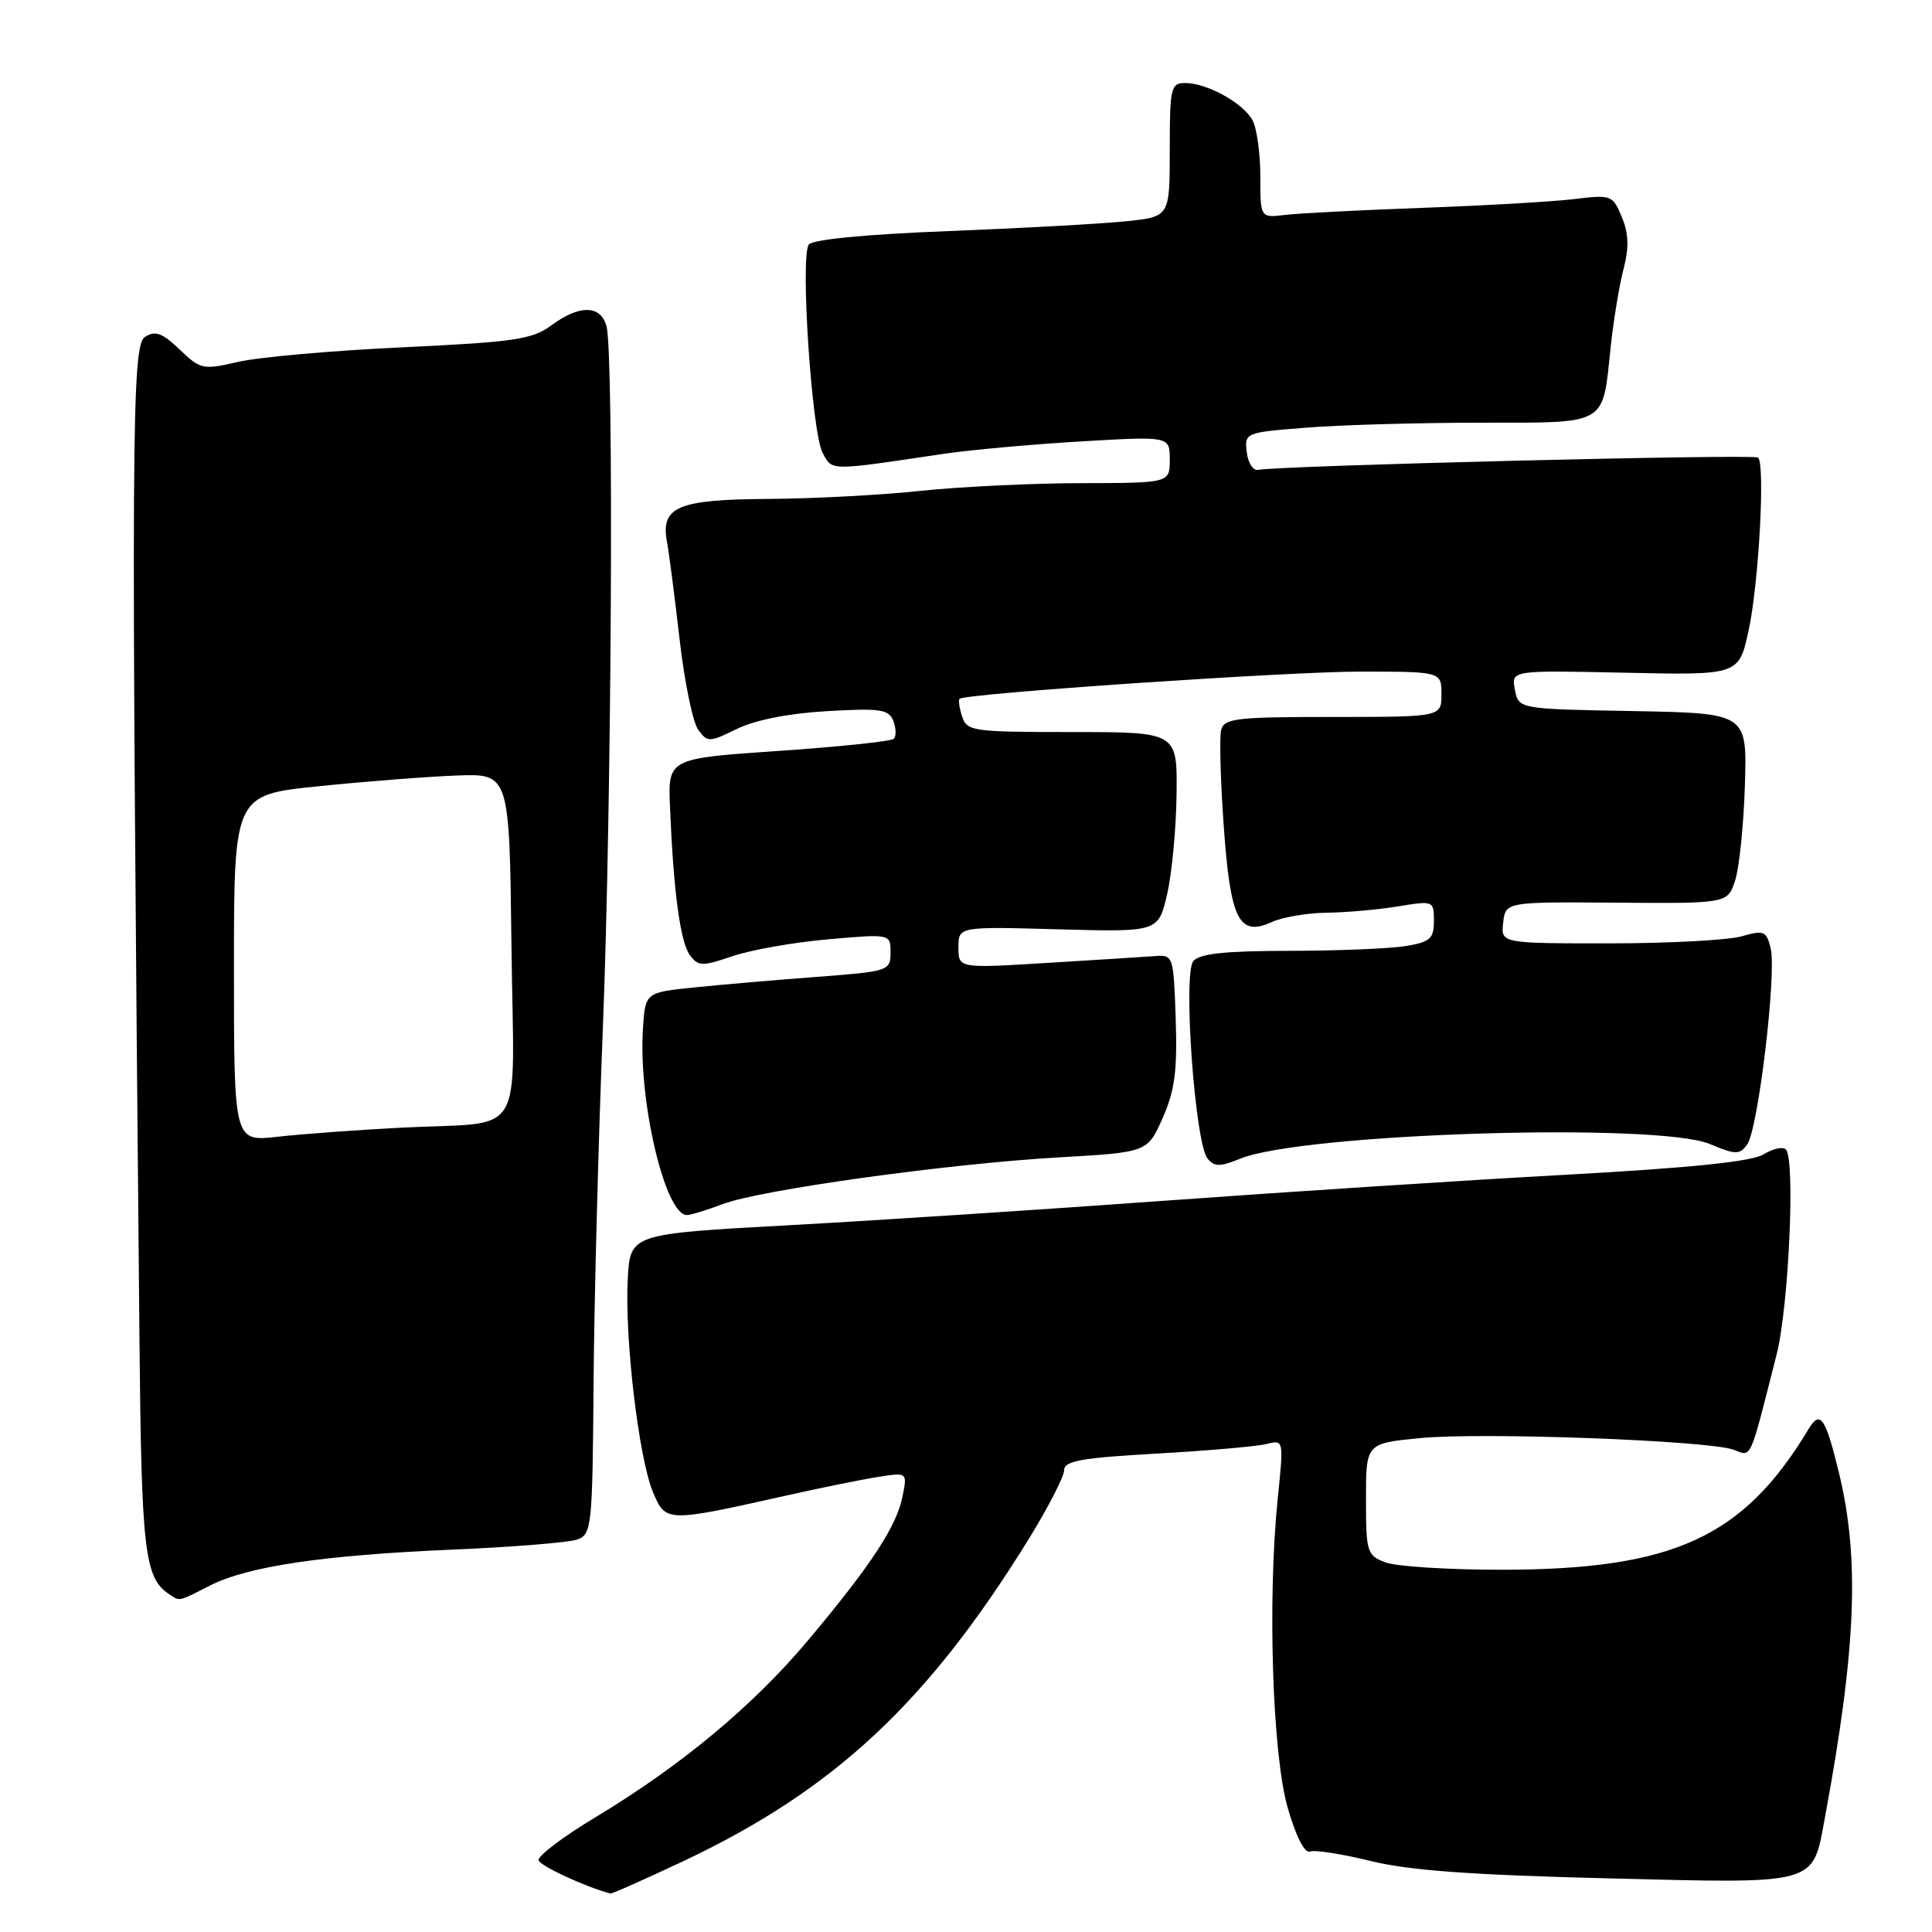<?xml version="1.0" encoding="UTF-8" standalone="no"?>
<!DOCTYPE svg PUBLIC "-//W3C//DTD SVG 1.1//EN" "http://www.w3.org/Graphics/SVG/1.1/DTD/svg11.dtd" >
<svg xmlns="http://www.w3.org/2000/svg" xmlns:xlink="http://www.w3.org/1999/xlink" version="1.1" viewBox="0 0 256 256">
 <g >
 <path fill="currentColor"
d=" M 90.74 246.52 C 110.59 237.11 122.95 225.56 136.32 203.92 C 138.89 199.74 141.00 195.65 141.00 194.82 C 141.00 193.58 143.27 193.17 153.24 192.61 C 159.98 192.23 166.52 191.66 167.80 191.34 C 170.11 190.76 170.11 190.76 169.30 198.63 C 167.94 211.99 168.60 232.47 170.62 239.52 C 171.71 243.31 172.87 245.60 173.57 245.34 C 174.20 245.09 177.82 245.66 181.61 246.59 C 186.66 247.84 195.03 248.45 213.00 248.89 C 241.11 249.59 240.14 249.86 241.81 240.84 C 245.96 218.45 246.44 206.56 243.67 195.15 C 241.88 187.78 241.19 186.79 239.63 189.38 C 230.99 203.75 221.69 208.00 198.86 208.00 C 191.86 208.00 184.98 207.56 183.57 207.02 C 181.13 206.10 181.00 205.67 181.00 198.65 C 181.00 191.26 181.00 191.26 188.12 190.56 C 196.31 189.75 226.41 190.87 229.72 192.10 C 232.15 193.00 231.75 193.88 235.42 179.44 C 237.02 173.12 237.90 153.57 236.64 152.31 C 236.24 151.90 234.92 152.20 233.70 152.95 C 232.17 153.91 224.18 154.74 207.50 155.66 C 194.30 156.38 170.45 157.93 154.50 159.09 C 138.55 160.25 116.05 161.72 104.50 162.35 C 83.50 163.50 83.50 163.50 83.18 169.50 C 82.76 177.33 84.64 193.20 86.51 197.68 C 88.20 201.73 88.27 201.73 104.00 198.21 C 108.67 197.16 114.24 196.03 116.37 195.70 C 120.23 195.09 120.23 195.09 119.59 198.28 C 118.80 202.24 115.50 207.29 107.20 217.20 C 99.88 225.95 90.33 233.91 78.91 240.79 C 74.60 243.38 71.21 245.95 71.37 246.50 C 71.59 247.26 77.52 250.00 80.88 250.90 C 81.10 250.95 85.53 248.98 90.74 246.52 Z  M 27.79 210.11 C 32.85 207.54 42.76 206.07 60.00 205.33 C 67.97 204.99 75.40 204.39 76.50 203.99 C 78.40 203.31 78.51 202.29 78.65 183.39 C 78.73 172.45 79.29 151.12 79.89 136.00 C 81.05 106.50 81.36 46.95 80.37 43.25 C 79.61 40.40 76.81 40.34 73.06 43.11 C 70.55 44.97 68.20 45.32 53.35 46.02 C 44.08 46.45 34.29 47.32 31.60 47.94 C 26.89 49.03 26.58 48.97 23.81 46.32 C 21.50 44.11 20.59 43.77 19.21 44.64 C 17.42 45.77 17.36 57.60 18.48 177.57 C 18.74 205.52 19.15 209.07 22.40 211.23 C 23.85 212.20 23.56 212.27 27.79 210.11 Z  M 95.73 159.56 C 100.71 157.66 125.51 154.21 140.27 153.36 C 152.04 152.69 152.04 152.69 154.06 148.14 C 155.67 144.50 156.01 141.87 155.79 135.04 C 155.50 126.62 155.47 126.50 153.00 126.69 C 151.62 126.79 145.21 127.20 138.75 127.59 C 127.00 128.31 127.00 128.31 127.00 125.54 C 127.00 122.77 127.00 122.77 140.24 123.14 C 153.48 123.50 153.48 123.50 154.65 118.50 C 155.28 115.75 155.85 109.79 155.90 105.25 C 156.00 97.00 156.00 97.00 142.07 97.00 C 128.84 97.00 128.10 96.89 127.48 94.92 C 127.11 93.78 126.97 92.73 127.16 92.59 C 128.08 91.88 170.86 88.98 180.25 88.99 C 191.00 89.00 191.00 89.00 191.00 92.00 C 191.00 95.00 191.00 95.00 176.62 95.00 C 163.75 95.00 162.19 95.18 161.80 96.75 C 161.57 97.71 161.72 103.42 162.15 109.42 C 163.03 121.89 164.16 124.16 168.51 122.18 C 169.93 121.53 173.21 120.97 175.80 120.94 C 178.38 120.91 182.64 120.53 185.25 120.10 C 189.94 119.33 190.00 119.35 190.00 122.03 C 190.00 124.38 189.51 124.82 186.25 125.36 C 184.19 125.70 177.27 125.98 170.87 125.99 C 162.32 126.00 158.95 126.36 158.12 127.35 C 156.72 129.04 158.35 151.51 160.01 153.52 C 160.93 154.62 161.67 154.62 164.31 153.54 C 172.56 150.16 219.61 148.69 226.57 151.59 C 230.00 153.03 230.50 153.03 231.51 151.65 C 232.96 149.68 235.44 128.90 234.62 125.63 C 234.05 123.35 233.72 123.22 230.76 124.07 C 228.97 124.58 221.07 125.00 213.19 125.00 C 198.87 125.00 198.87 125.00 199.18 122.25 C 199.50 119.50 199.50 119.50 214.22 119.61 C 228.94 119.72 228.94 119.72 229.93 116.61 C 230.47 114.90 231.05 109.22 231.21 104.00 C 231.50 94.50 231.50 94.50 216.36 94.22 C 201.22 93.95 201.22 93.95 200.73 91.38 C 200.24 88.81 200.24 88.81 215.33 89.14 C 230.42 89.47 230.42 89.47 231.71 83.49 C 233.05 77.27 233.91 61.58 232.96 60.63 C 232.47 60.14 169.64 61.69 166.71 62.26 C 166.04 62.39 165.36 61.33 165.20 59.90 C 164.90 57.33 164.99 57.30 173.20 56.66 C 177.76 56.30 188.12 56.01 196.21 56.01 C 213.16 56.00 212.32 56.49 213.42 46.00 C 213.80 42.42 214.57 37.76 215.13 35.63 C 215.87 32.80 215.81 30.95 214.90 28.76 C 213.70 25.85 213.51 25.78 208.58 26.38 C 205.79 26.72 196.75 27.24 188.50 27.54 C 180.25 27.84 172.04 28.26 170.25 28.48 C 167.00 28.87 167.00 28.87 167.00 23.37 C 167.00 20.34 166.54 17.00 165.97 15.94 C 164.75 13.67 159.94 11.00 157.05 11.00 C 155.14 11.00 155.00 11.60 155.00 19.86 C 155.00 28.72 155.00 28.72 149.20 29.32 C 146.01 29.65 135.43 30.24 125.69 30.62 C 114.82 31.04 107.67 31.73 107.17 32.40 C 106.01 33.96 107.56 57.31 109.00 60.00 C 110.30 62.42 109.72 62.42 125.00 60.14 C 128.57 59.61 136.79 58.87 143.25 58.49 C 155.00 57.80 155.00 57.80 155.00 60.90 C 155.00 64.00 155.00 64.00 143.25 64.02 C 136.79 64.03 127.22 64.49 122.00 65.04 C 116.78 65.60 107.65 66.08 101.73 66.11 C 89.74 66.19 87.50 67.15 88.39 71.87 C 88.66 73.32 89.40 79.09 90.05 84.71 C 90.69 90.32 91.80 95.71 92.51 96.69 C 93.75 98.38 93.98 98.38 97.66 96.58 C 100.06 95.40 104.53 94.52 109.60 94.23 C 116.66 93.82 117.78 93.99 118.37 95.53 C 118.74 96.49 118.77 97.56 118.44 97.89 C 118.11 98.23 111.24 98.95 103.17 99.50 C 88.50 100.50 88.50 100.50 88.78 107.00 C 89.25 118.21 90.14 124.80 91.40 126.54 C 92.52 128.06 93.00 128.08 97.09 126.69 C 99.54 125.86 105.25 124.85 109.77 124.46 C 118.00 123.74 118.00 123.74 118.00 126.22 C 118.00 128.64 117.76 128.72 108.25 129.44 C 102.89 129.84 95.58 130.47 92.00 130.84 C 85.50 131.50 85.50 131.50 85.19 136.36 C 84.58 145.94 88.14 161.00 91.01 161.00 C 91.53 161.00 93.66 160.35 95.73 159.56 Z  M 31.00 128.30 C 31.00 105.32 31.00 105.32 42.25 104.18 C 48.44 103.54 56.65 102.91 60.50 102.76 C 67.50 102.50 67.50 102.50 67.77 125.23 C 68.08 151.64 69.98 148.54 53.00 149.43 C 47.22 149.73 39.91 150.27 36.75 150.63 C 31.00 151.28 31.00 151.28 31.00 128.30 Z "/>
</g>
</svg>